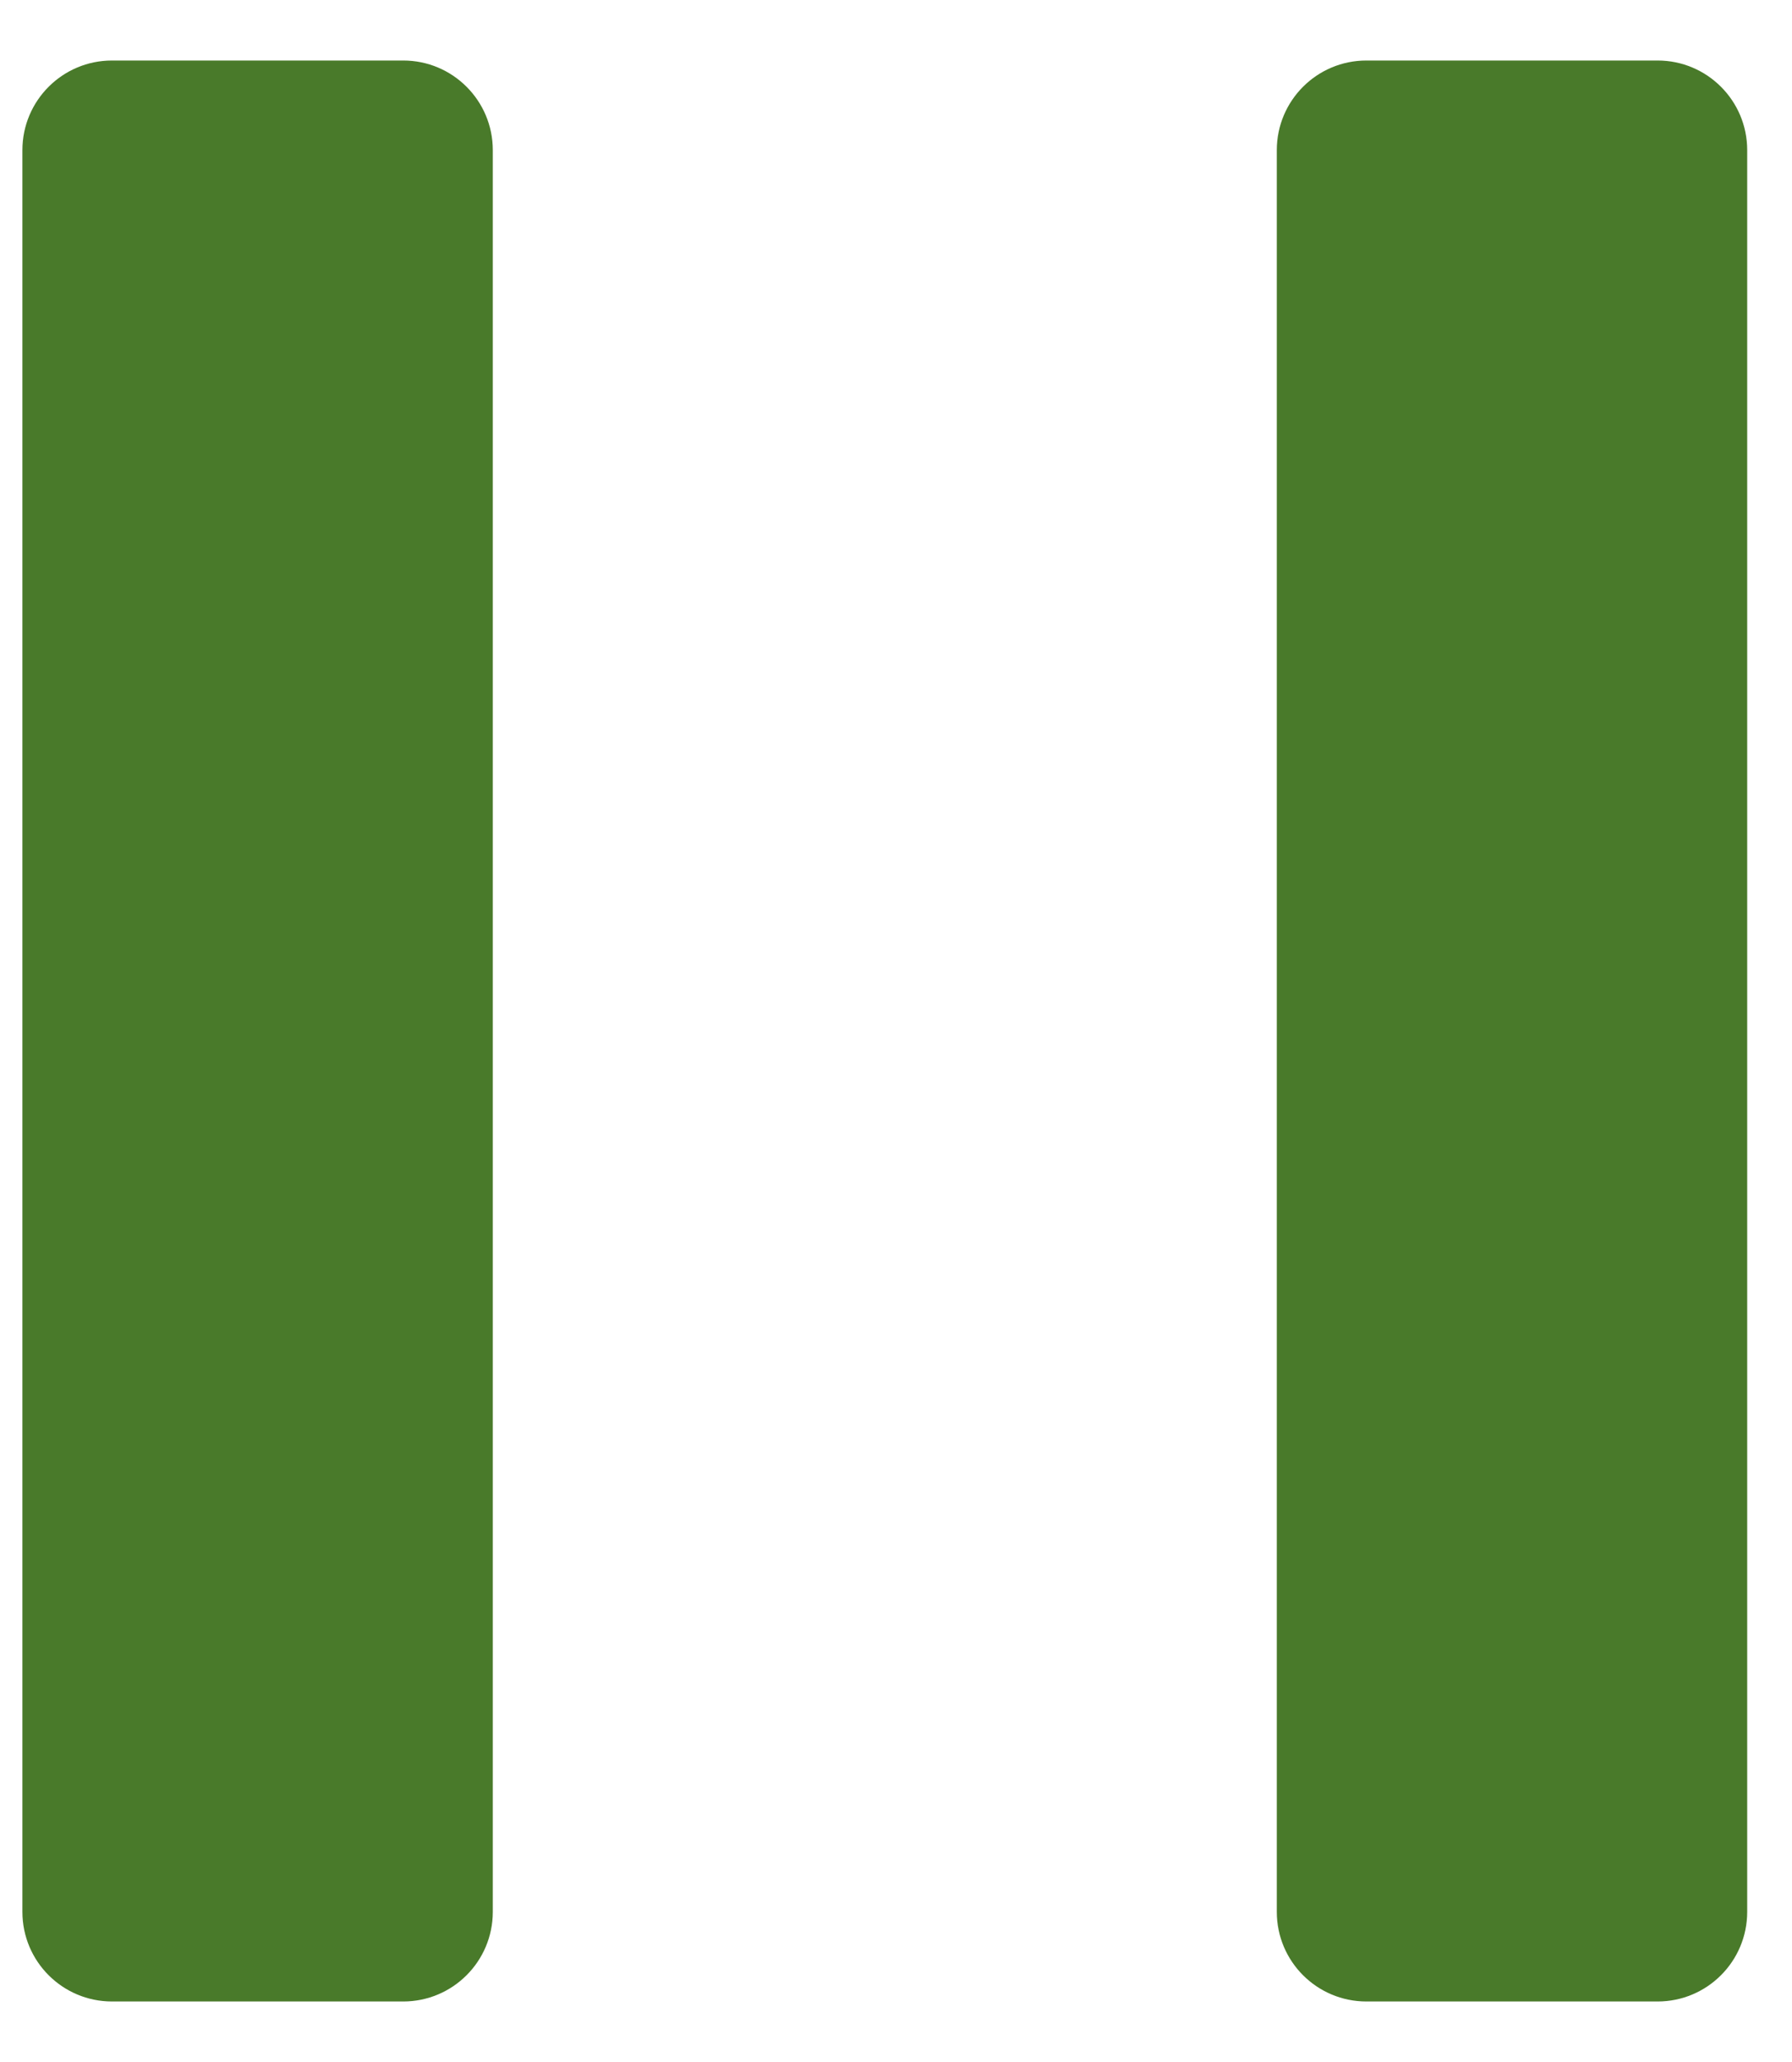 <svg width="20" height="23" viewBox="0 0 20 23" fill="none" xmlns="http://www.w3.org/2000/svg"><path d="M5.5 21.325C5.5 21.878 5.052 22.325 4.5 22.325L1.25 22.325C0.698 22.325 0.25 21.878 0.25 21.325L0.25 1.675C0.25 1.122 0.698 0.675 1.25 0.675L4.5 0.675C5.052 0.675 5.5 1.122 5.5 1.675L5.5 21.325Z" fill="#497A2A"/><path d="M19.5 21.325C19.5 21.878 19.052 22.325 18.5 22.325L15.25 22.325C14.698 22.325 14.25 21.878 14.25 21.325L14.25 1.675C14.25 1.122 14.698 0.675 15.25 0.675L18.5 0.675C19.052 0.675 19.5 1.122 19.5 1.675L19.5 21.325Z" fill="#497A2A"/></svg>